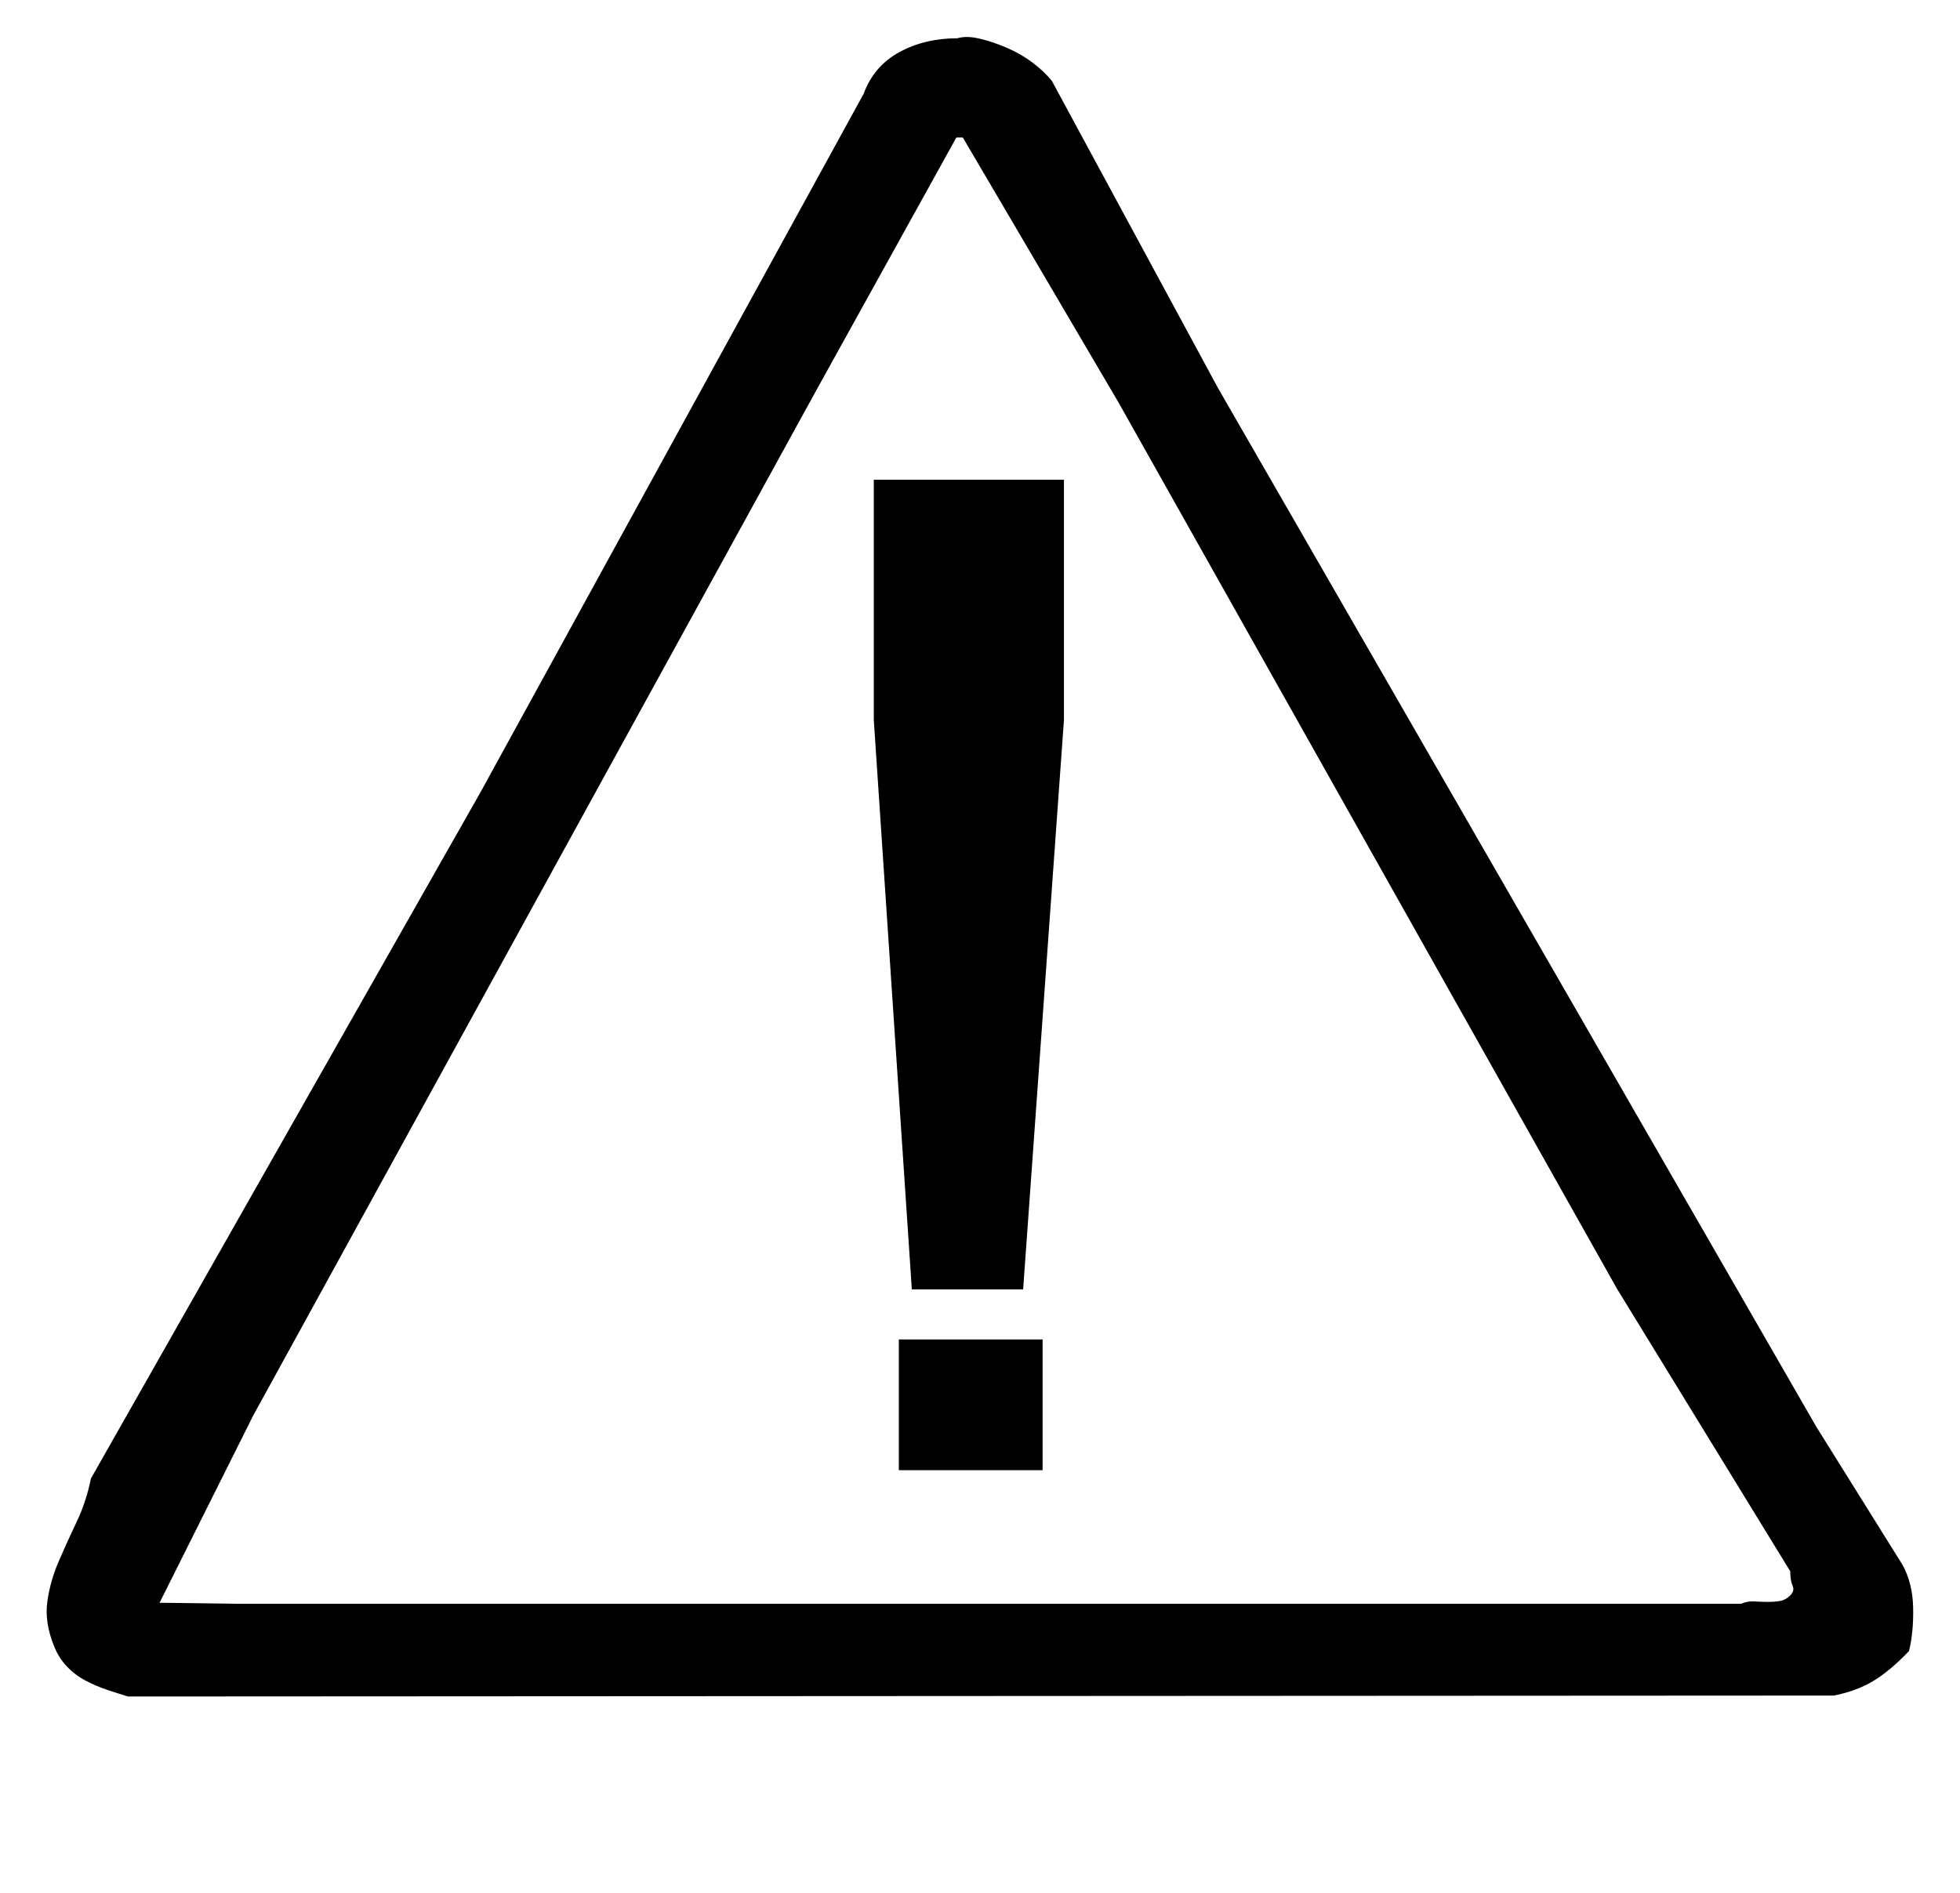 <?xml version='1.0' encoding='utf-8'?>
<svg xmlns="http://www.w3.org/2000/svg" viewBox="0 0 2113 2041" width="414" height="400"><path d="M1313 418l645 1120 93 149q11 20 11.5 46.5t-4.5 46.5q-20 21-38 32t-43 16l-1839 1q-10-3-22-7t-23.5-10-20.5-15.5-14-22.5q-10-25-7-47t12-43 19.5-43 15.5-47l420-740 413-753q11-30 38.5-45t62.5-15q10-3 24.5.5t29.5 10 27.5 16T1134 87zm430 971q-135-240-268.5-477.5T1206 434l-168-286h-7L882 417 273 1526l-101 202h7l74 1h1624q7-3 14.5-2.5t14.5.5 13-1 11-6 2.5-10.5-2.5-15.5zM942 776V517h205v259l-44 614H983zm27 668h155v141H969v-141z" fill="#000000"></path></svg>